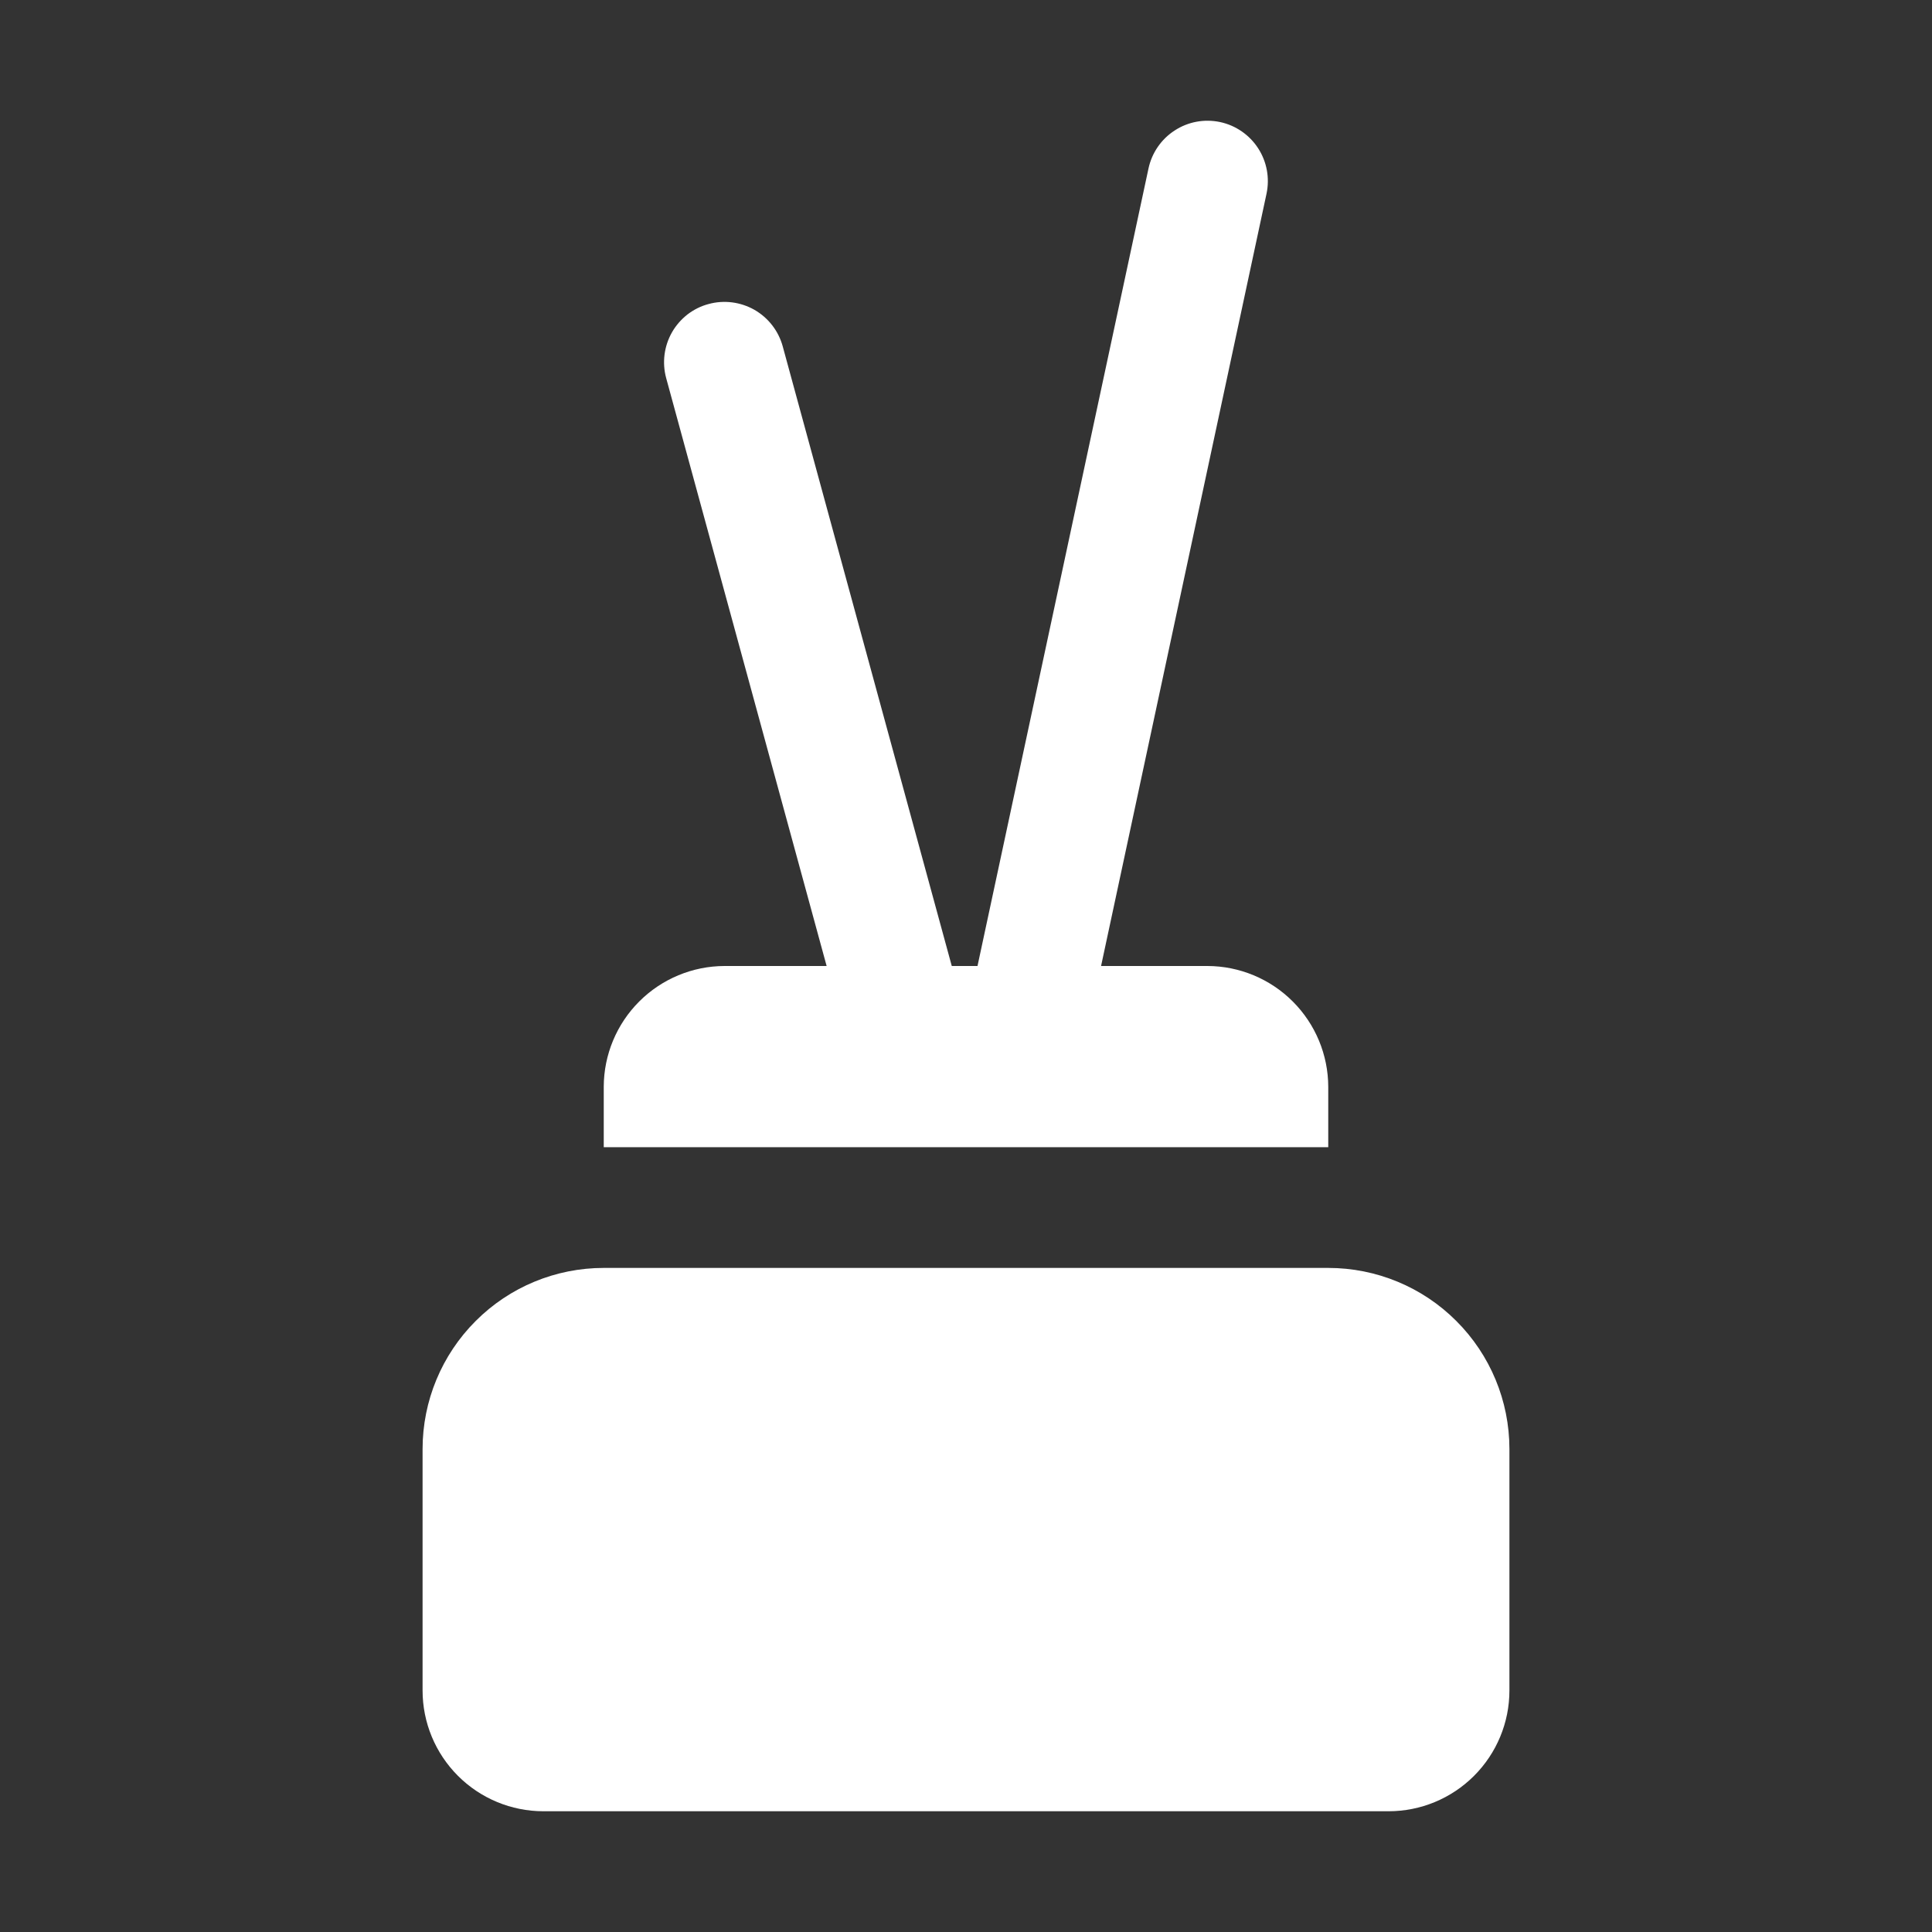 <svg width="22" height="22" viewBox="0 0 22 22" fill="none" xmlns="http://www.w3.org/2000/svg">
<rect x="0" y="0" width="22" height="22" fill="#333333" stroke="none"/>
<path d="M15.125 14.438H6.875C6.328 14.438 5.803 14.655 5.417 15.042C5.03 15.428 4.812 15.953 4.812 16.5V19.25C4.812 19.615 4.957 19.964 5.215 20.222C5.473 20.48 5.823 20.625 6.188 20.625H15.812C16.177 20.625 16.527 20.48 16.785 20.222C17.043 19.964 17.188 19.615 17.188 19.25V16.5C17.188 15.953 16.97 15.428 16.583 15.042C16.197 14.655 15.672 14.438 15.125 14.438Z" fill="white"/>
<path d="M15.125 12.375C15.124 12.011 14.979 11.662 14.721 11.404C14.463 11.146 14.114 11.001 13.75 11H12.538L14.422 2.206C14.46 2.028 14.426 1.842 14.327 1.689C14.228 1.536 14.072 1.428 13.894 1.39C13.715 1.352 13.529 1.386 13.376 1.486C13.223 1.585 13.116 1.741 13.078 1.919L11.131 11H10.838L8.913 3.944C8.865 3.768 8.749 3.619 8.591 3.528C8.432 3.438 8.244 3.414 8.069 3.462C7.981 3.485 7.9 3.526 7.828 3.581C7.757 3.637 7.697 3.705 7.652 3.784C7.562 3.942 7.538 4.13 7.586 4.306L9.413 11H8.25C7.886 11.001 7.537 11.146 7.279 11.404C7.021 11.662 6.876 12.011 6.875 12.375V13.063H15.125V12.375Z" fill="white"/>
</svg>
